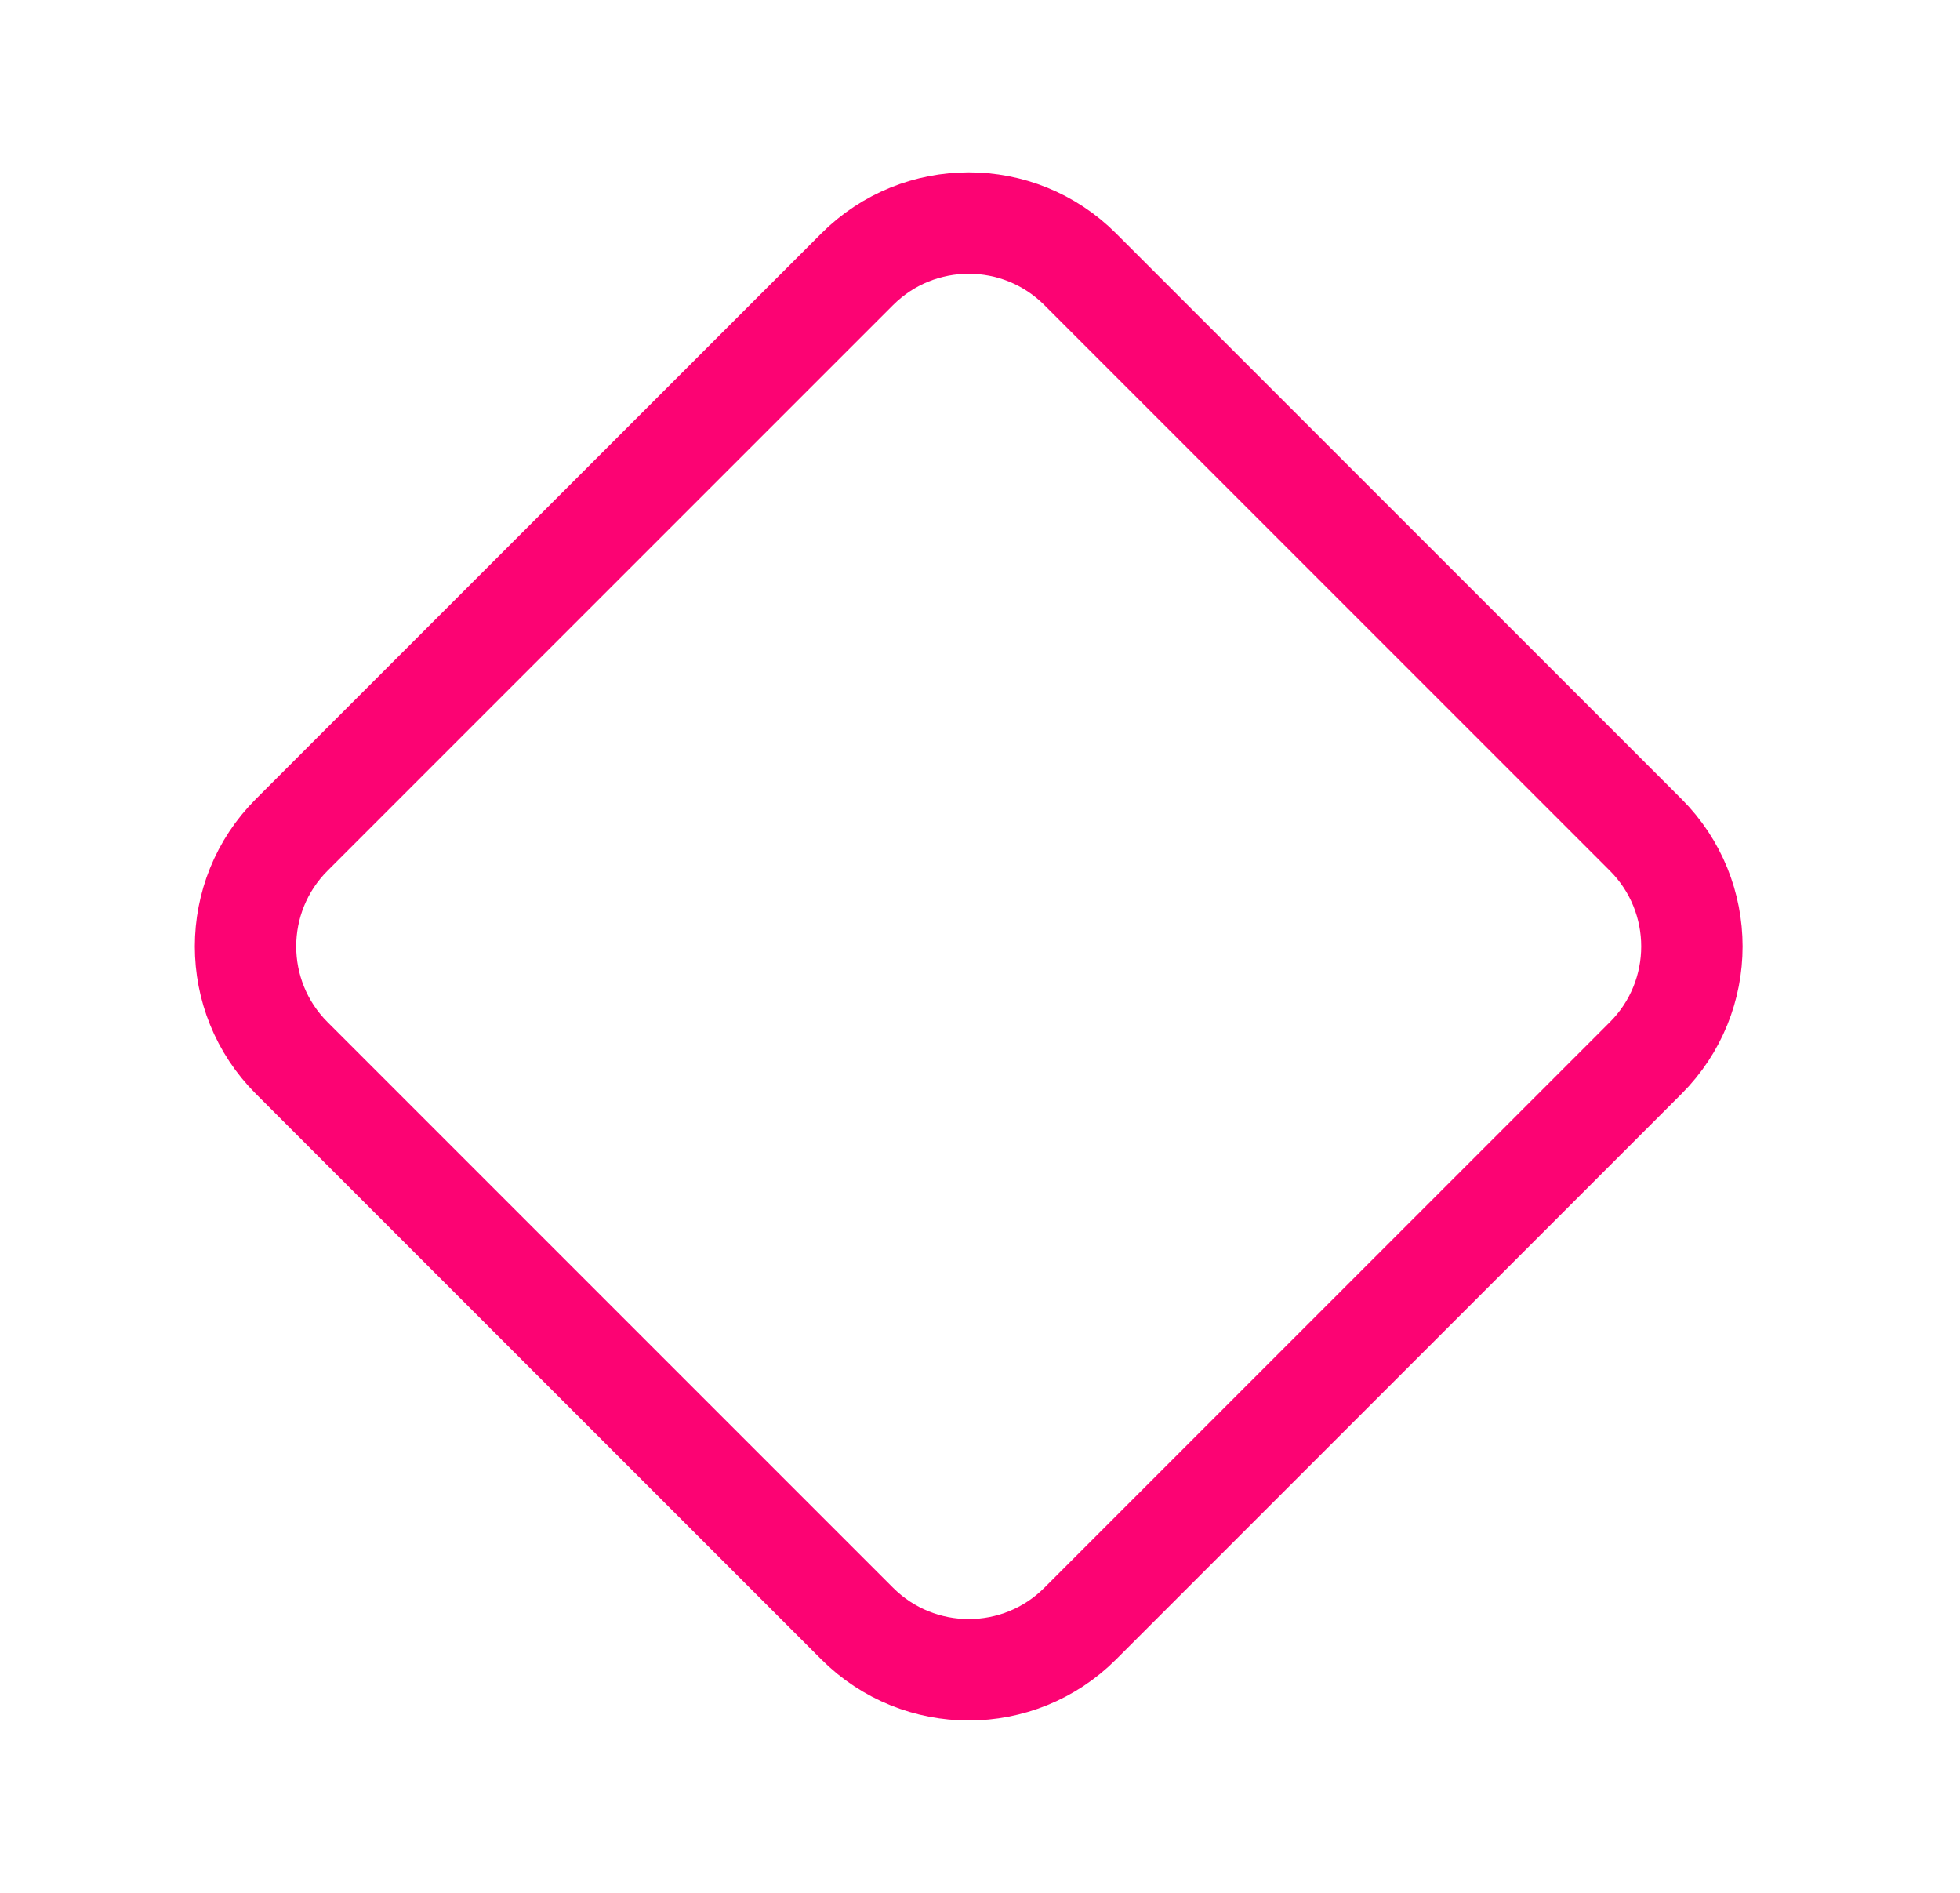 <svg width="29" height="28" viewBox="0 0 29 28" fill="none" xmlns="http://www.w3.org/2000/svg">
<path d="M15.983 3.983C15.072 3.072 13.595 3.072 12.683 3.983L4.316 12.35C3.405 13.261 3.405 14.739 4.316 15.65L12.683 24.017C13.595 24.928 15.072 24.928 15.983 24.017L24.35 15.65C25.261 14.739 25.261 13.261 24.35 12.35L15.983 3.983Z" stroke="#fc0373" stroke-width="1.5" stroke-linejoin="round"/>
</svg>

